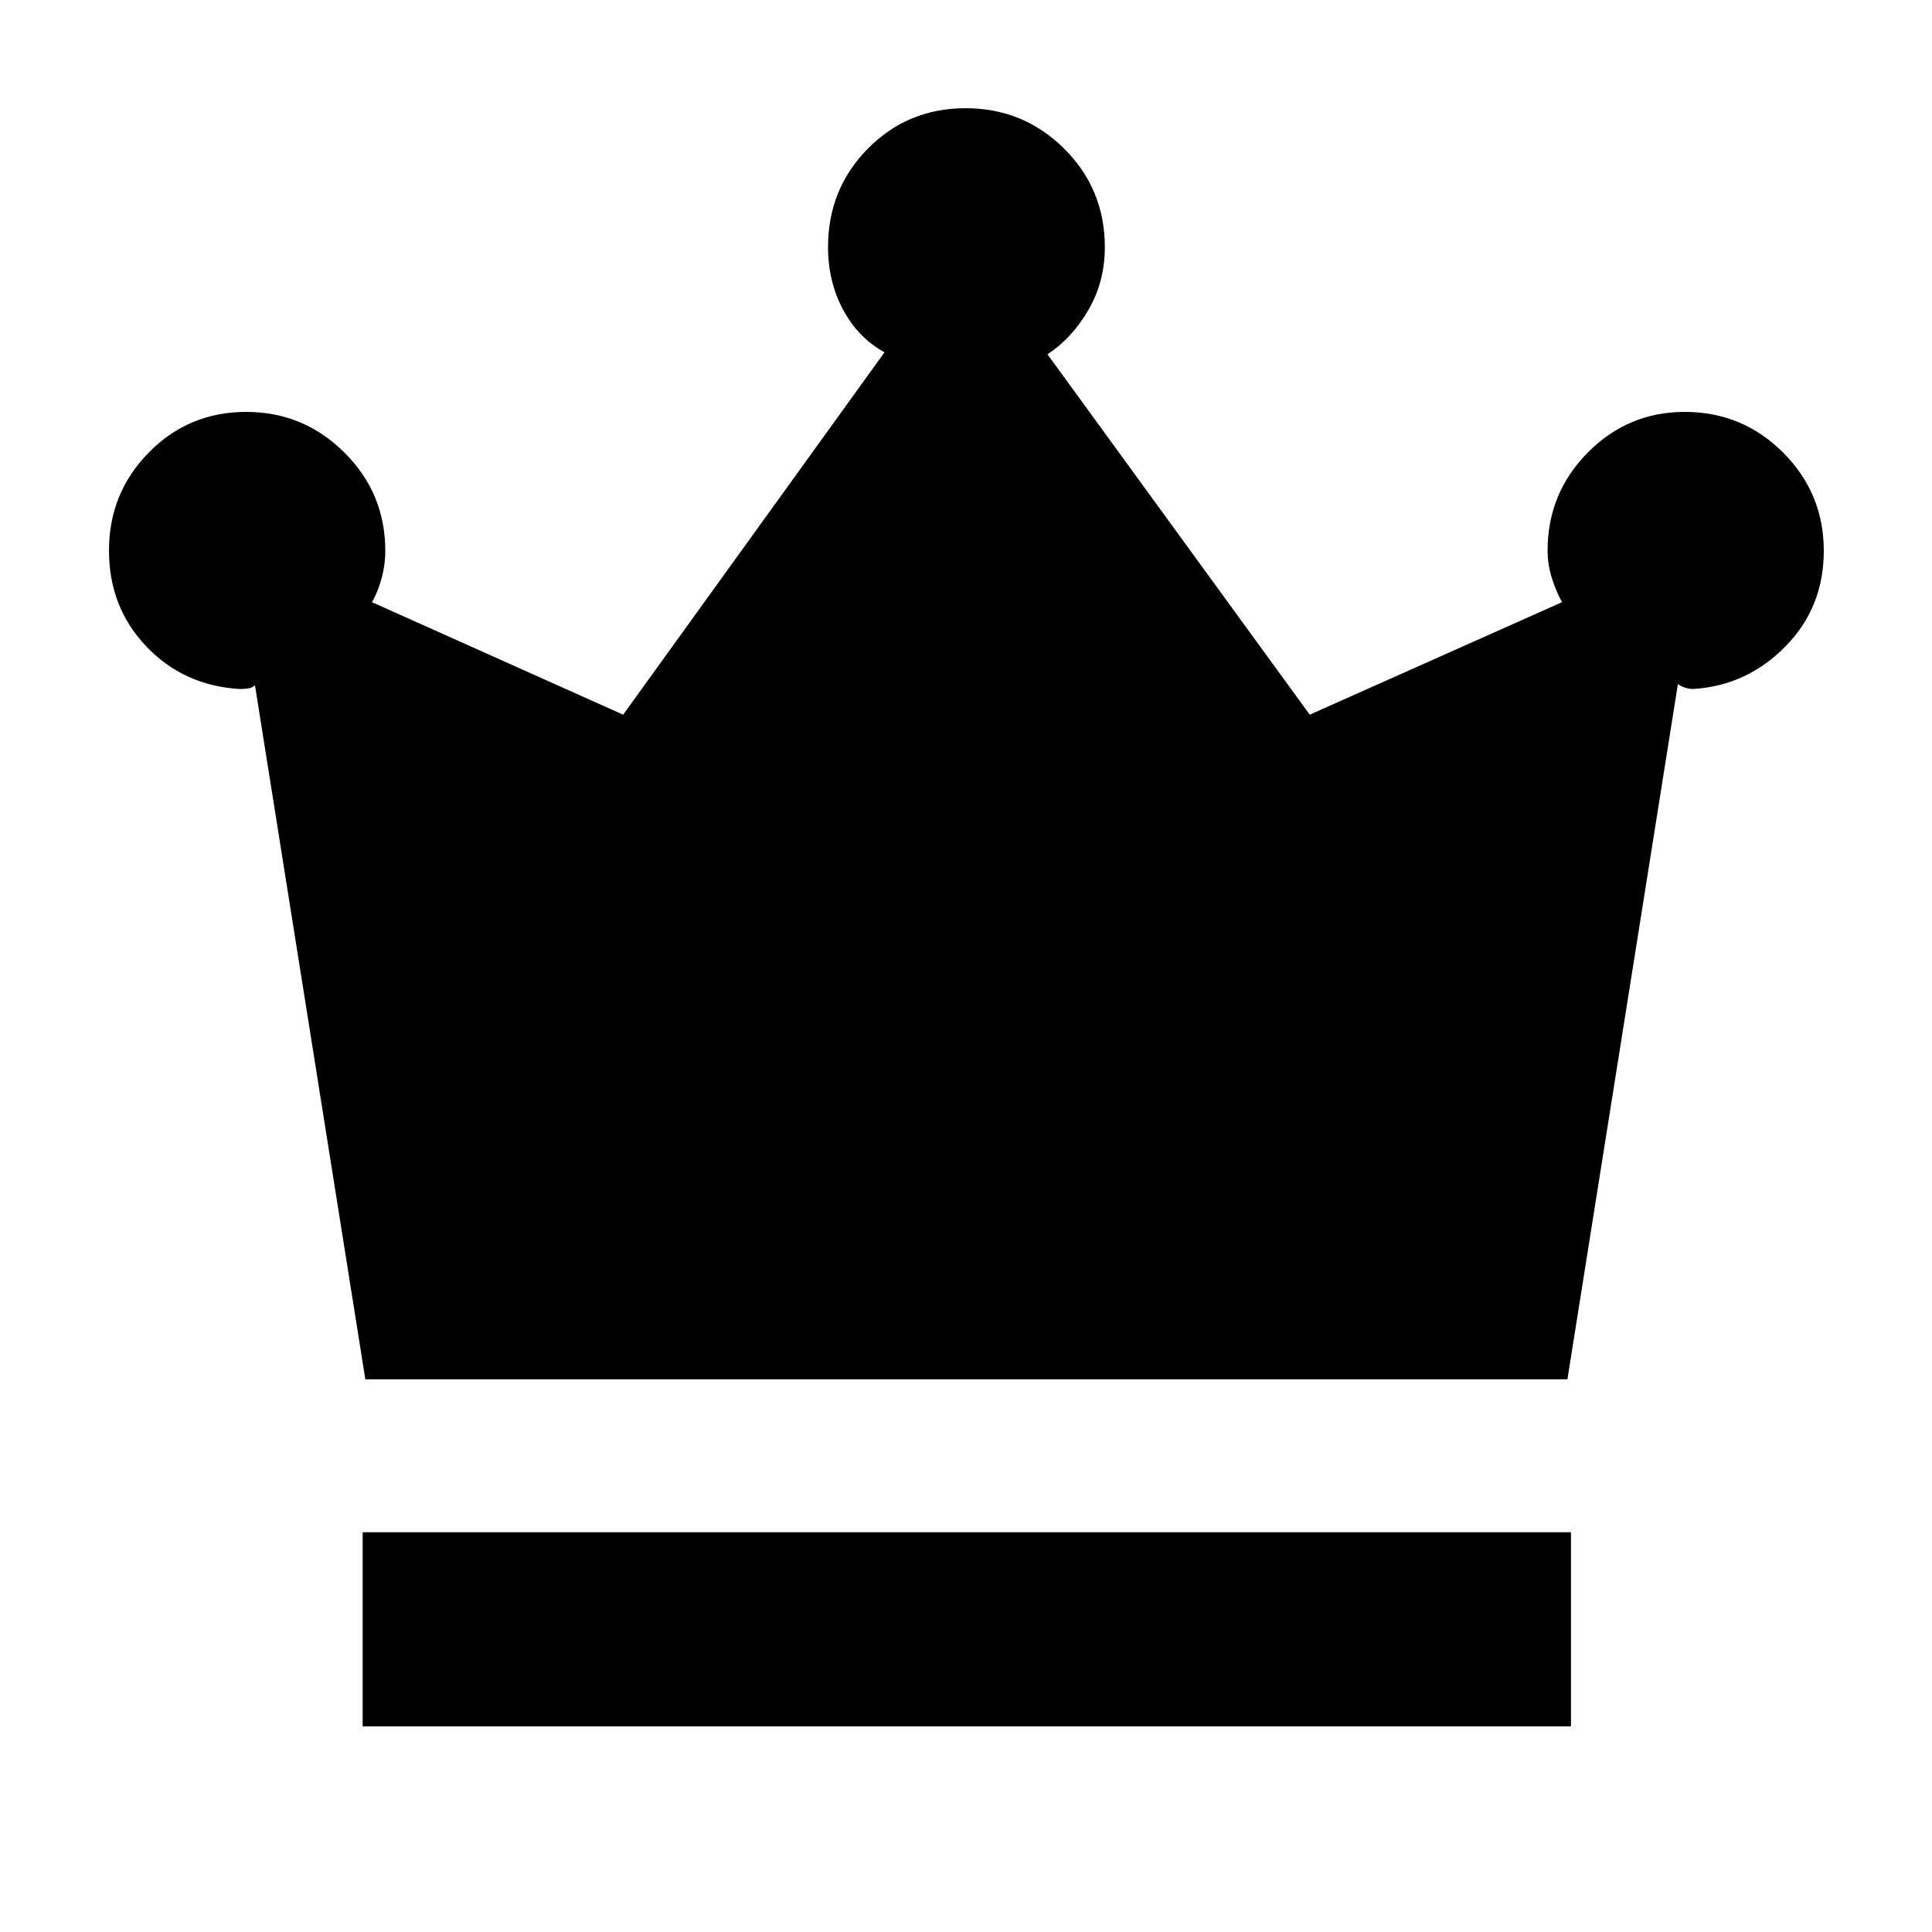 <svg xmlns="http://www.w3.org/2000/svg" height="40" viewBox="0 -960 960 960" width="40"><path d="M180.2-102.2v-96.44h600.41v96.44H180.2Zm1.33-172.44L126.7-619.46q-1.61 1.33-3.48 1.57-1.87.24-4.29.24-27.74-1.7-46.26-21.17-18.52-19.47-18.52-47.61 0-28.61 19.82-48.75 19.83-20.15 48.34-20.15 28.51 0 48.83 20.21 20.31 20.21 20.31 48.8 0 7.16-1.96 14.11-1.95 6.94-4.69 11.41l124.84 55.92 129.87-180.06q-13.05-7.17-20.56-21.13-7.5-13.96-7.5-31.2 0-28.84 19.81-48.9 19.82-20.06 48.55-20.06 28.74 0 48.96 20.09 20.22 20.09 20.22 48.98 0 17.03-8.12 31.09-8.12 14.06-20.38 22.13L650.8-604.88l125.4-55.92q-2.62-4.4-4.92-11.43-2.29-7.03-2.29-14.18 0-28.55 19.99-48.74 19.99-20.18 48.12-20.18 28.73 0 48.93 20.22 20.2 20.23 20.2 48.84 0 28.14-19.11 47.53t-45.71 21.09q-1.79 0-3.87-.57-2.07-.58-3.8-1.91l-54.9 345.49H181.53Z"/></svg>